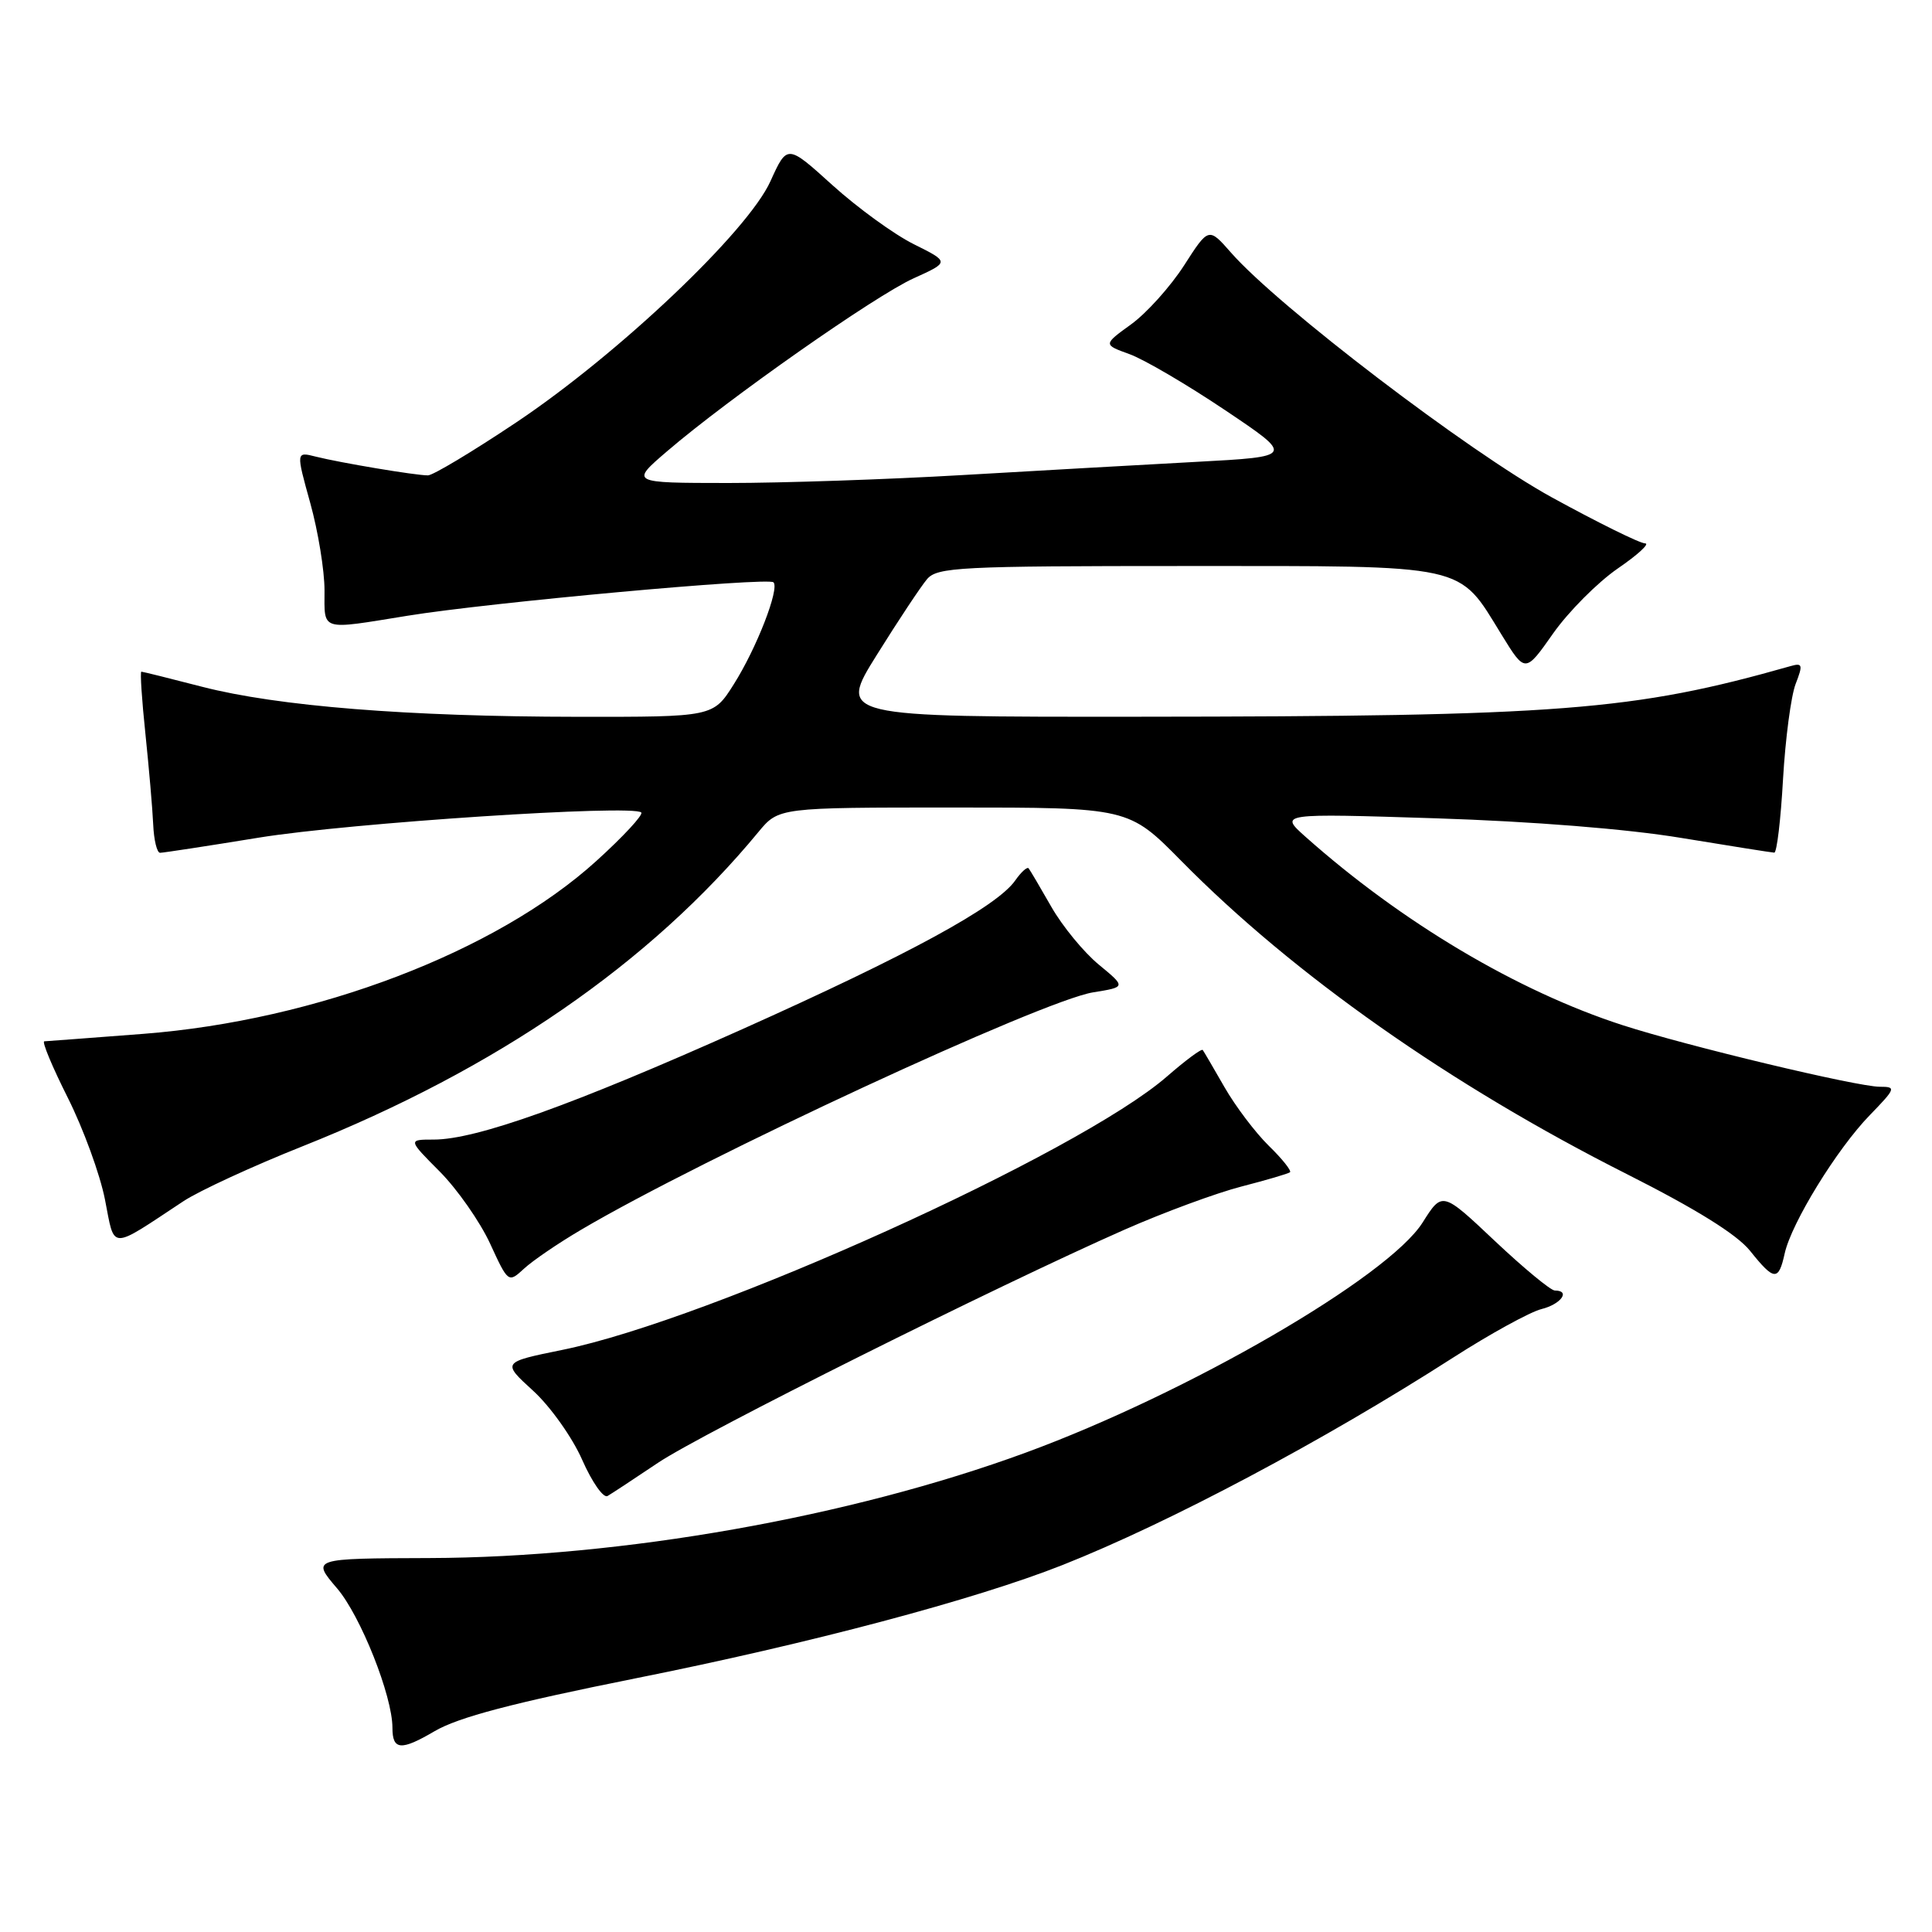 <?xml version="1.0" encoding="UTF-8" standalone="no"?>
<!DOCTYPE svg PUBLIC "-//W3C//DTD SVG 1.1//EN" "http://www.w3.org/Graphics/SVG/1.1/DTD/svg11.dtd" >
<svg xmlns="http://www.w3.org/2000/svg" xmlns:xlink="http://www.w3.org/1999/xlink" version="1.1" viewBox="0 0 256 256">
 <g >
 <path fill="currentColor"
d=" M 84.21 222.39 C 107.33 217.77 129.23 211.95 140.80 207.37 C 154.91 201.78 175.39 190.90 192.50 179.92 C 197.45 176.74 202.74 173.84 204.25 173.46 C 206.84 172.82 208.15 171.00 206.02 171.00 C 205.48 171.00 201.90 168.04 198.07 164.43 C 191.11 157.86 191.11 157.86 188.51 161.98 C 183.95 169.21 157.46 184.57 135.92 192.48 C 112.66 201.02 82.41 206.37 56.89 206.45 C 41.28 206.50 41.28 206.50 44.66 210.46 C 47.79 214.12 52.00 224.72 52.00 228.94 C 52.00 231.92 53.13 232.01 57.59 229.39 C 60.76 227.54 67.90 225.66 84.21 222.39 Z  M 87.17 193.84 C 92.98 189.94 132.04 170.42 149.00 162.94 C 154.22 160.64 161.20 158.07 164.50 157.22 C 167.80 156.37 170.69 155.52 170.93 155.33 C 171.16 155.14 169.90 153.55 168.11 151.81 C 166.33 150.06 163.70 146.58 162.26 144.07 C 160.82 141.56 159.52 139.33 159.37 139.13 C 159.21 138.92 157.09 140.50 154.64 142.63 C 142.97 152.81 94.18 174.87 74.50 178.87 C 66.50 180.50 66.50 180.50 70.64 184.28 C 72.91 186.35 75.84 190.47 77.14 193.43 C 78.44 196.38 79.95 198.54 80.50 198.23 C 81.05 197.91 84.05 195.94 87.17 193.84 Z  M 77.00 162.95 C 93.20 153.39 138.10 132.58 144.85 131.49 C 149.20 130.79 149.20 130.79 145.60 127.82 C 143.62 126.19 140.79 122.75 139.32 120.18 C 137.85 117.60 136.49 115.30 136.30 115.06 C 136.11 114.82 135.31 115.54 134.52 116.67 C 132.09 120.14 120.43 126.49 98.32 136.39 C 75.90 146.42 63.10 151.00 57.47 151.00 C 54.05 151.00 54.05 151.00 58.28 155.25 C 60.60 157.59 63.59 161.87 64.93 164.76 C 67.34 170.00 67.36 170.01 69.43 168.11 C 70.57 167.05 73.97 164.73 77.00 162.95 Z  M 236.48 166.09 C 237.37 162.06 243.40 152.24 247.77 147.75 C 251.21 144.20 251.28 144.00 249.08 144.00 C 246.09 144.00 223.49 138.59 215.00 135.84 C 201.09 131.34 185.75 122.23 173.00 110.89 C 169.50 107.77 169.50 107.77 190.28 108.43 C 203.00 108.84 215.60 109.84 222.78 111.03 C 229.23 112.09 234.77 112.97 235.10 112.98 C 235.44 112.99 235.96 108.61 236.26 103.25 C 236.57 97.89 237.32 92.21 237.93 90.63 C 238.92 88.08 238.84 87.81 237.27 88.26 C 216.39 94.19 206.80 94.93 150.77 94.97 C 111.04 95.00 111.04 95.00 116.20 86.75 C 119.03 82.21 122.02 77.71 122.83 76.75 C 124.18 75.15 127.11 75.00 157.25 75.00 C 194.88 75.00 193.13 74.62 198.97 84.11 C 202.10 89.20 202.10 89.20 205.80 83.93 C 207.84 81.04 211.69 77.17 214.36 75.33 C 217.03 73.50 218.66 72.00 217.98 72.00 C 217.30 72.00 211.73 69.25 205.62 65.90 C 194.57 59.83 169.39 40.63 163.11 33.47 C 160.15 30.10 160.15 30.10 156.89 35.18 C 155.09 37.97 151.95 41.47 149.90 42.96 C 146.17 45.66 146.17 45.66 149.65 46.92 C 151.57 47.61 157.27 50.95 162.32 54.34 C 171.50 60.50 171.50 60.50 158.50 61.20 C 151.35 61.59 137.40 62.37 127.50 62.95 C 117.60 63.53 103.65 64.00 96.50 64.00 C 83.50 63.99 83.50 63.99 88.41 59.78 C 96.56 52.79 115.98 39.17 121.06 36.88 C 125.83 34.72 125.83 34.72 121.07 32.35 C 118.46 31.05 113.62 27.53 110.31 24.54 C 104.31 19.11 104.31 19.11 102.09 24.01 C 99.09 30.66 81.95 46.92 68.36 56.00 C 62.60 59.85 57.35 63.00 56.70 62.99 C 55.03 62.99 45.04 61.31 41.86 60.51 C 39.22 59.84 39.22 59.84 41.11 66.65 C 42.15 70.39 43.00 75.60 43.00 78.23 C 43.00 83.69 42.32 83.48 54.00 81.59 C 64.83 79.83 101.79 76.46 102.49 77.16 C 103.32 77.99 100.25 85.90 97.23 90.67 C 94.50 95.00 94.50 95.00 76.50 94.98 C 54.03 94.96 36.79 93.58 26.78 91.00 C 22.53 89.90 18.91 89.00 18.73 89.00 C 18.55 89.00 18.79 92.71 19.27 97.25 C 19.74 101.79 20.21 107.19 20.30 109.25 C 20.39 111.31 20.80 113.00 21.21 113.00 C 21.62 113.00 27.51 112.10 34.31 110.99 C 46.33 109.04 83.92 106.57 84.97 107.66 C 85.26 107.96 82.58 110.86 79.00 114.10 C 65.74 126.12 41.89 135.22 19.00 136.99 C 12.12 137.52 6.21 137.96 5.87 137.98 C 5.52 137.99 6.92 141.35 8.98 145.45 C 11.04 149.55 13.26 155.63 13.91 158.95 C 15.24 165.72 14.40 165.71 24.30 159.17 C 26.39 157.79 33.50 154.51 40.11 151.88 C 65.81 141.64 86.16 127.61 100.49 110.25 C 103.18 107.00 103.18 107.00 126.37 107.00 C 149.55 107.00 149.55 107.00 156.53 114.08 C 171.36 129.13 192.24 143.81 215.54 155.56 C 224.75 160.21 230.16 163.57 231.90 165.75 C 235.09 169.74 235.67 169.78 236.48 166.09 Z "/>
</g>
</svg>